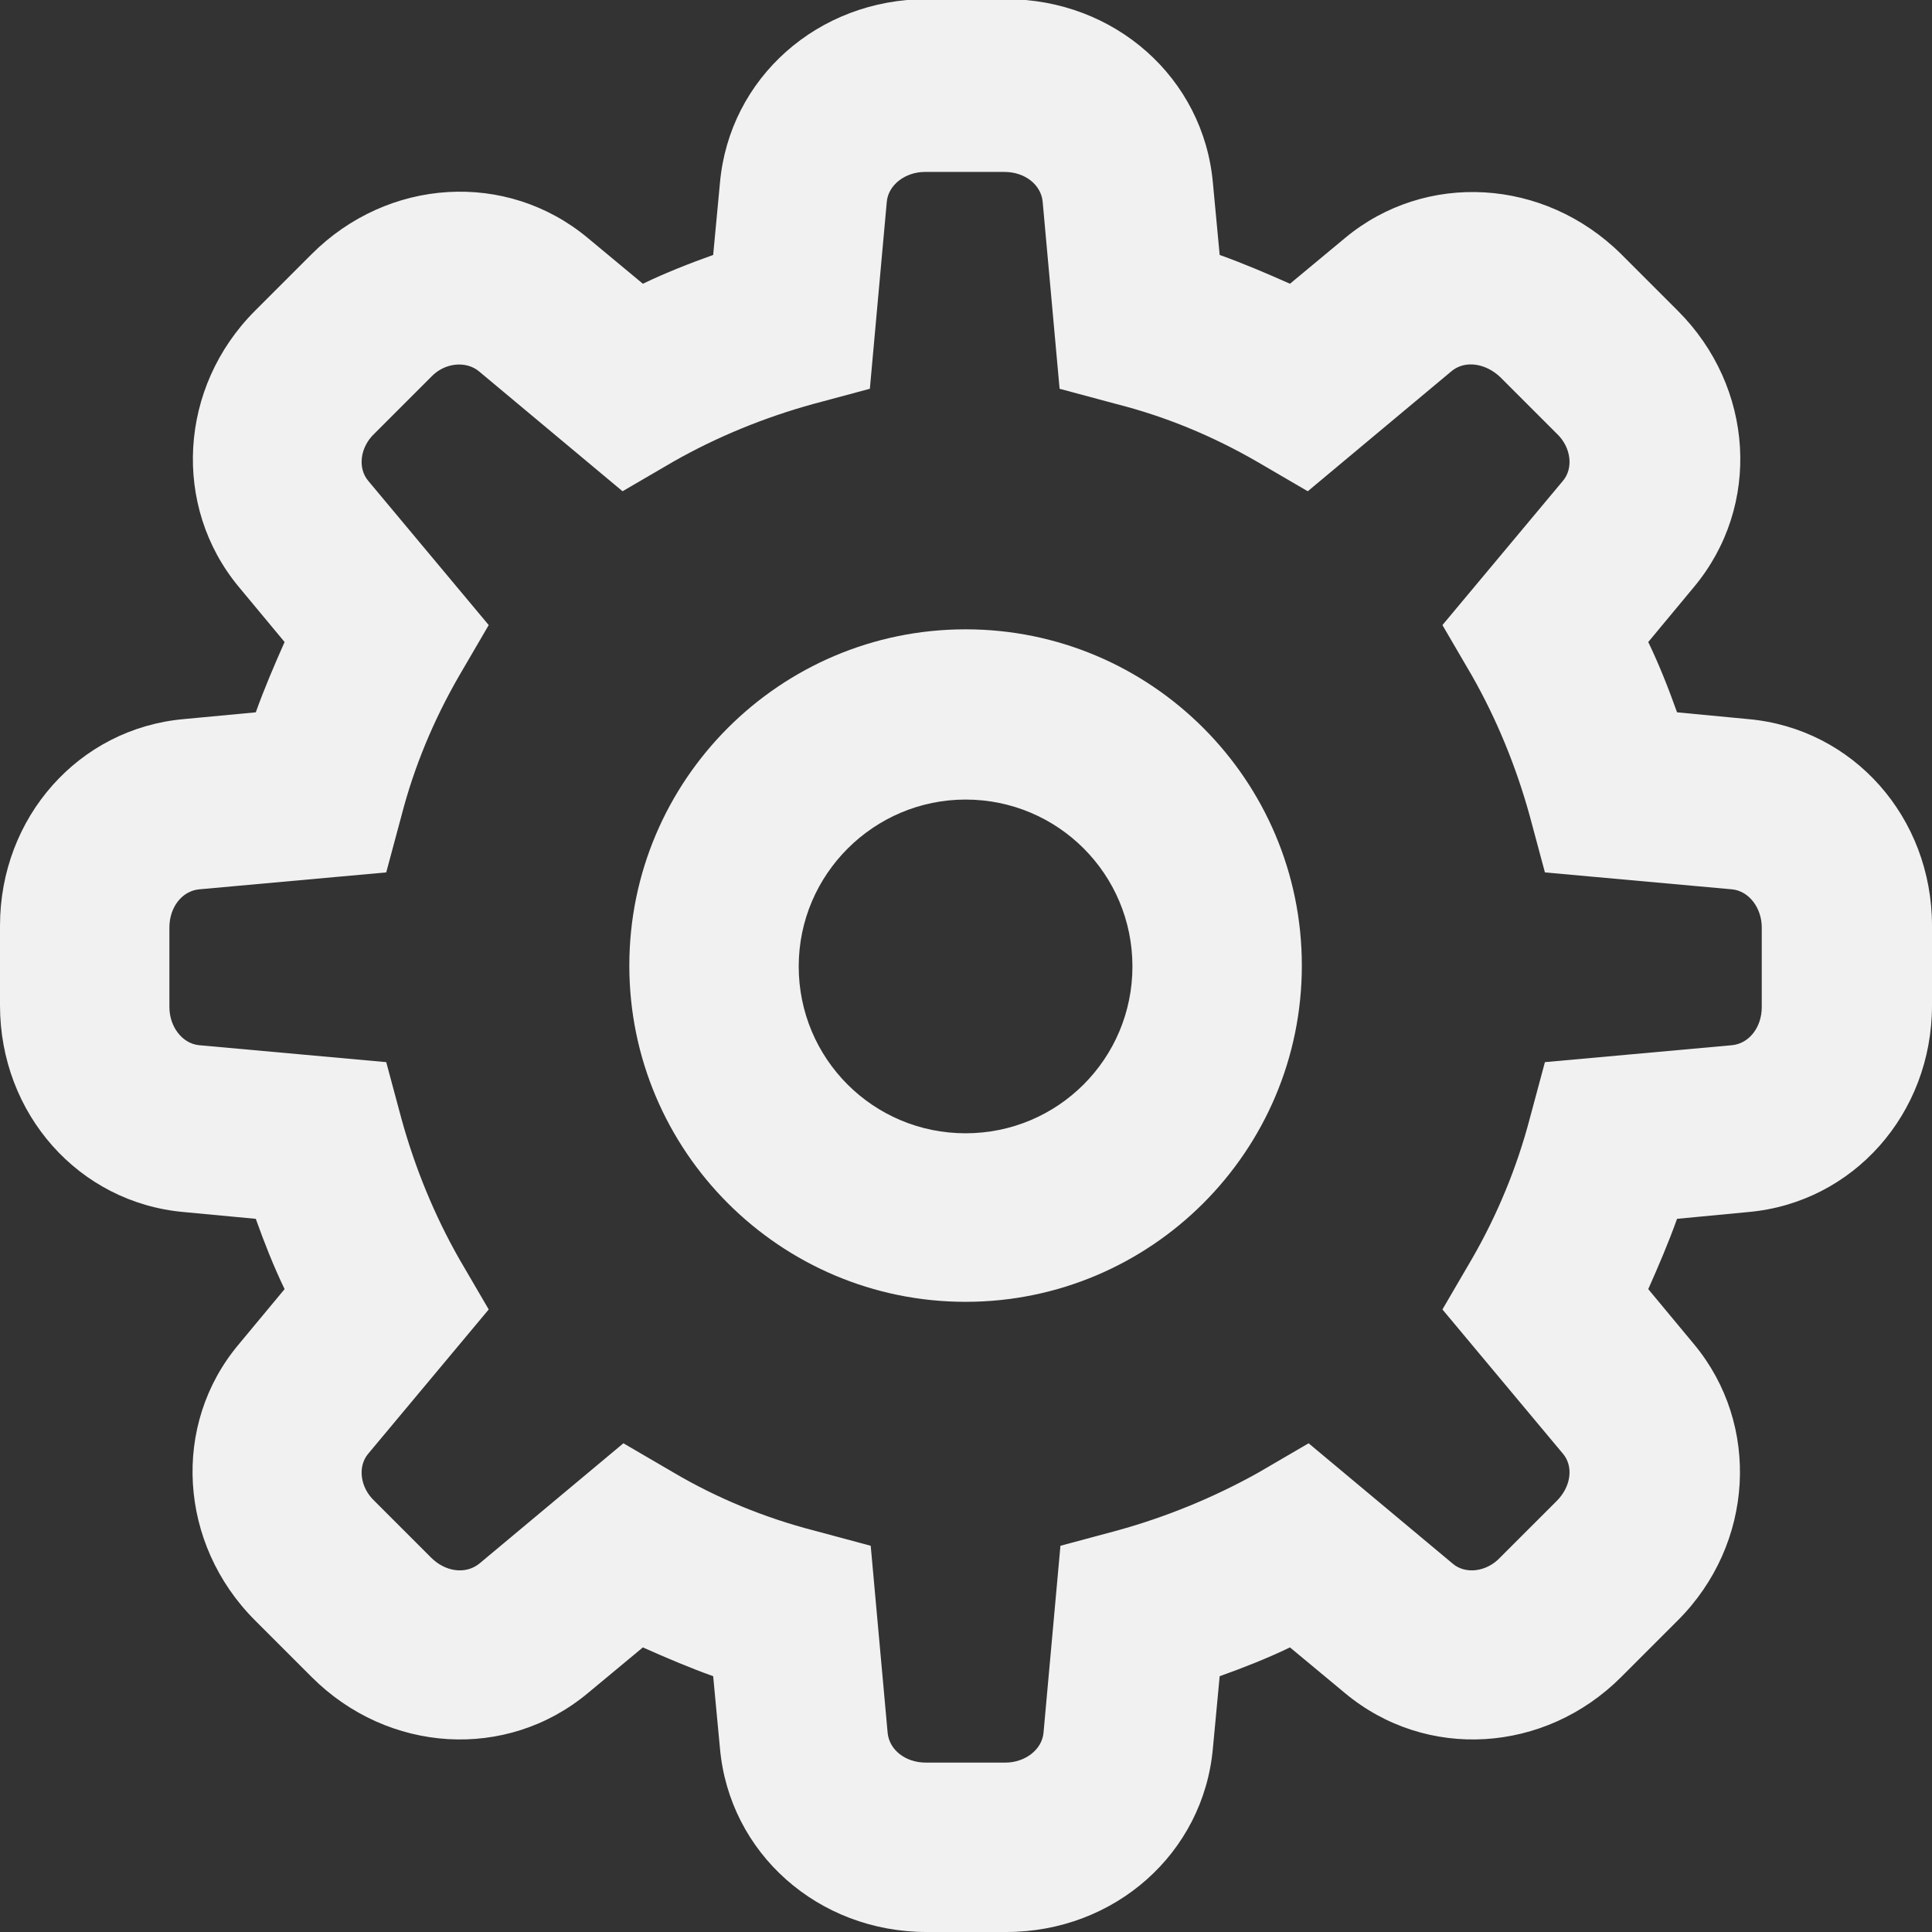 <svg width="246" height="246" viewBox="0 0 246 246" fill="none" xmlns="http://www.w3.org/2000/svg">
<rect x="0" y="0" width="246" height="246" fill="#333333" stroke="none"/>
<g clip-path="url(#clip0_398_63714)">
<path d="M122.946 165.761C99.328 165.761 80.131 146.565 80.131 122.946C80.131 99.328 99.328 80.131 122.946 80.131C146.565 80.131 165.762 99.328 165.762 122.946C165.762 146.565 146.565 165.761 122.946 165.761ZM122.946 101.808C111.299 101.808 101.7 111.299 101.7 123.054C101.7 134.809 111.191 144.3 122.946 144.3C134.702 144.3 144.192 134.809 144.192 123.054C144.192 111.299 134.702 101.808 122.946 101.808Z" fill="#F1F1F1"/>
<path d="M128.123 246H117.985C104.181 246 92.857 235.97 91.67 222.597L90.808 213.43C87.788 212.352 84.768 211.057 81.856 209.763L74.846 215.587C64.493 224.215 49.394 223.244 39.688 213.538L32.462 206.312C22.756 196.606 21.785 181.399 30.413 171.154L36.237 164.144C34.835 161.232 33.648 158.212 32.57 155.192L23.403 154.33C10.03 153.143 0 141.819 0 128.015V117.877C0 104.073 10.03 92.749 23.403 91.562L32.57 90.7C33.648 87.68 34.943 84.66 36.237 81.748L30.413 74.738C21.893 64.493 22.756 49.286 32.462 39.58L39.688 32.354C49.394 22.648 64.493 21.677 74.846 30.305L81.856 36.129C84.768 34.727 87.788 33.541 90.808 32.462L91.67 23.295C92.857 9.922 104.181 -0.108 117.985 -0.108H128.123C141.927 -0.108 153.251 9.922 154.438 23.295L155.3 32.462C158.32 33.541 161.34 34.835 164.252 36.129L171.262 30.305C181.507 21.785 196.606 22.648 206.42 32.354L213.646 39.58C223.352 49.286 224.323 64.385 215.695 74.738L209.871 81.748C211.273 84.66 212.459 87.68 213.538 90.7L222.597 91.562C235.97 92.749 246 104.073 246 117.877V128.015C246 141.819 235.97 153.143 222.597 154.33L213.538 155.192C212.459 158.212 211.165 161.232 209.871 164.144L215.695 171.154C224.215 181.399 223.352 196.606 213.646 206.312L206.42 213.538C196.714 223.244 181.615 224.215 171.262 215.587L164.252 209.763C161.34 211.165 158.32 212.352 155.3 213.43L154.438 222.597C153.251 235.97 141.927 246 128.123 246V246ZM79.376 183.772L85.847 187.547C91.347 190.782 97.386 193.263 103.641 194.88L110.867 196.822L113.024 220.656C113.24 222.813 115.289 224.43 117.877 224.43H128.015C130.495 224.43 132.652 222.813 132.868 220.656L135.025 196.822L142.251 194.88C148.506 193.155 154.545 190.674 160.153 187.547L166.624 183.772L184.958 199.086C186.576 200.488 189.272 200.165 190.998 198.331L198.224 191.106C200.057 189.272 200.381 186.684 198.979 185.066L183.664 166.732L187.439 160.261C190.674 154.653 193.155 148.614 194.772 142.466L196.714 135.241L220.548 133.084C222.705 132.868 224.323 130.819 224.323 128.231V118.093C224.323 115.612 222.705 113.455 220.548 113.24L196.714 111.083L194.772 103.857C193.047 97.602 190.566 91.562 187.439 86.062L183.664 79.591L198.979 61.257C200.381 59.64 200.057 56.943 198.224 55.218L190.998 47.992C189.164 46.267 186.576 45.835 184.851 47.237L166.516 62.551L160.046 58.777C154.438 55.541 148.506 53.061 142.143 51.443L134.917 49.502L132.76 25.668C132.545 23.511 130.495 21.893 127.907 21.893H117.769C115.289 21.893 113.132 23.511 112.916 25.668L110.759 49.502L103.534 51.443C97.278 53.169 91.239 55.649 85.739 58.777L79.268 62.551L60.934 47.237C59.316 45.943 56.62 46.159 54.894 47.992L47.669 55.218C45.835 56.943 45.512 59.64 46.914 61.257L62.228 79.591L58.453 86.062C55.218 91.67 52.737 97.602 51.12 103.857L49.178 111.083L25.344 113.24C23.187 113.455 21.57 115.505 21.57 118.093V128.231C21.57 130.711 23.187 132.868 25.344 133.084L49.178 135.241L51.12 142.466C52.845 148.722 55.326 154.761 58.453 160.261L62.228 166.732L46.914 185.066C45.512 186.684 45.835 189.38 47.669 191.106L54.894 198.331C56.728 200.165 59.316 200.488 61.042 199.086L79.376 183.772V183.772Z" fill="#F1F1F1"/>
</g>
<defs>
<clipPath id="clip0_398_63714">
<rect width="246" height="246" fill="white"/>
</clipPath>
</defs>
</svg>
